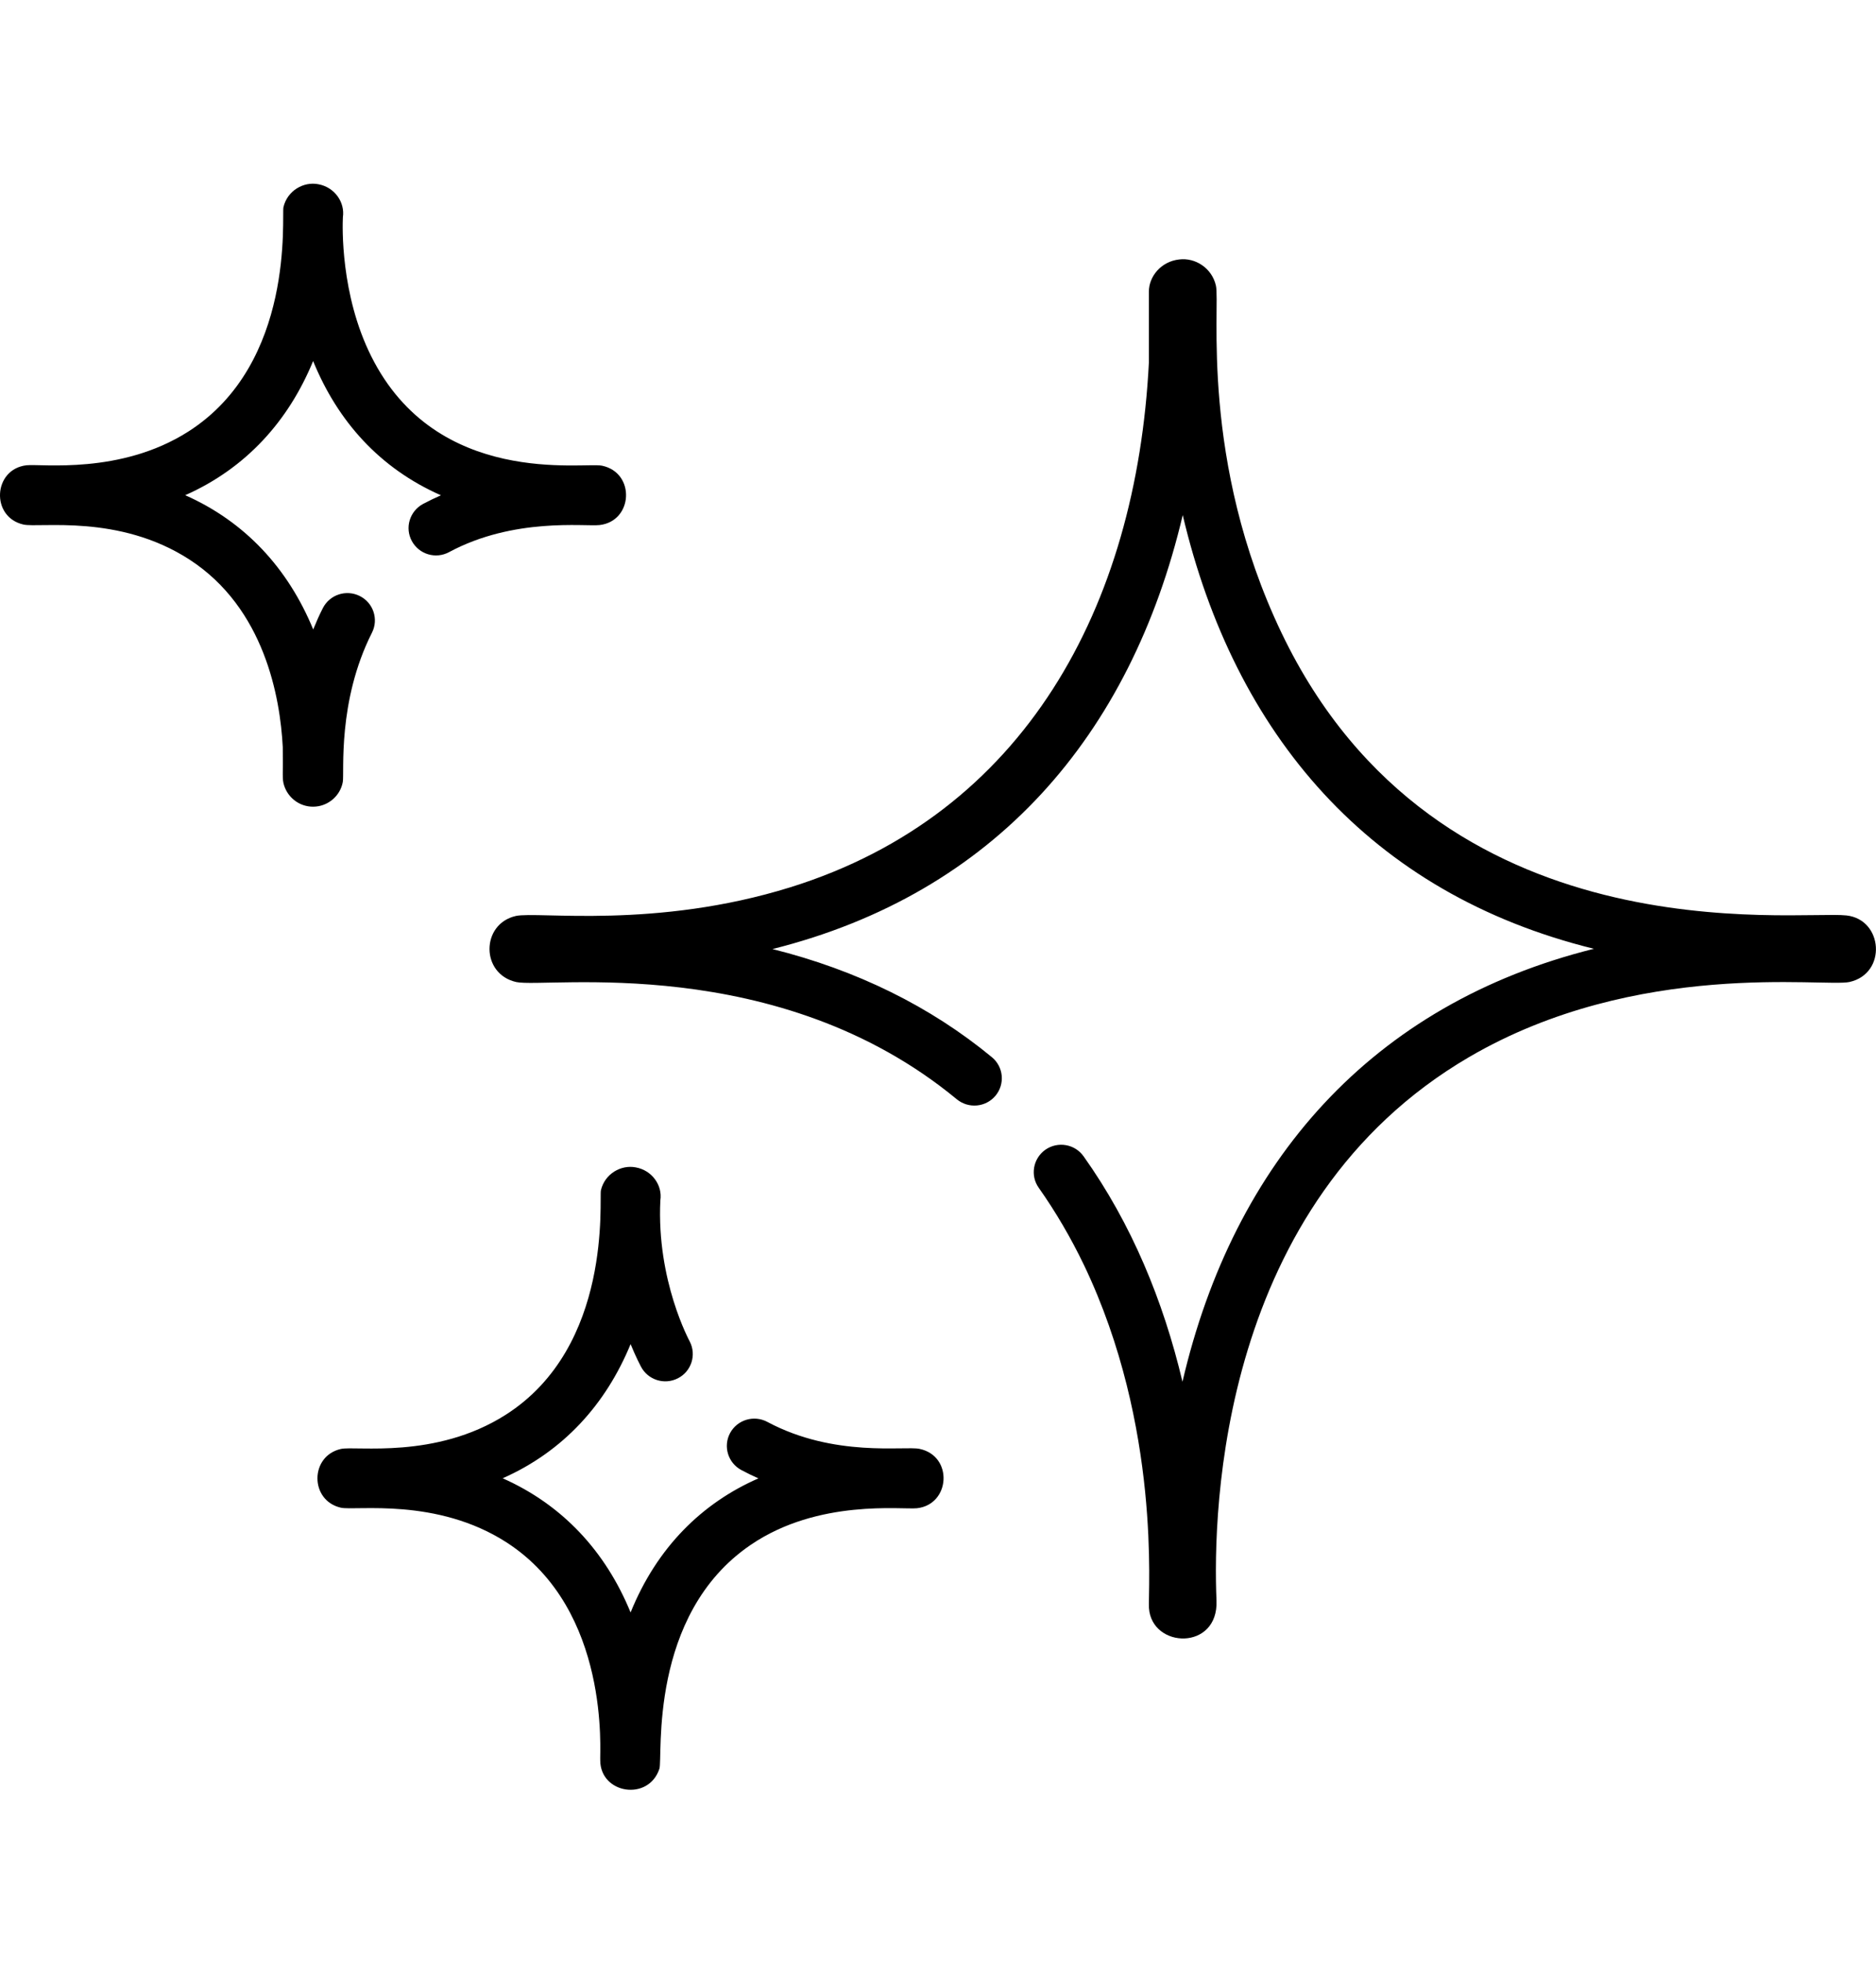 <svg width="22" height="23" viewBox="0 0 22 23" fill="none" xmlns="http://www.w3.org/2000/svg">
<path d="M10.783 16.987C10.607 16.95 9.784 17.091 8.999 16.671C8.842 16.587 8.647 16.645 8.562 16.801C8.478 16.957 8.537 17.151 8.693 17.235C8.76 17.271 8.827 17.303 8.894 17.333C8.237 17.62 7.705 18.139 7.395 18.905C7.101 18.188 6.596 17.643 5.895 17.332C6.61 17.015 7.107 16.46 7.395 15.759C7.457 15.911 7.513 16.016 7.515 16.02C7.596 16.178 7.79 16.241 7.949 16.16C8.107 16.08 8.17 15.887 8.089 15.729C8.088 15.725 7.698 15.016 7.744 14.074C7.771 13.897 7.646 13.721 7.456 13.687C7.283 13.653 7.092 13.762 7.047 13.955C7.024 14.055 7.191 15.786 5.928 16.589C5.106 17.111 4.172 16.949 3.998 16.988C3.631 17.071 3.631 17.594 3.998 17.677C4.17 17.715 5.122 17.554 5.944 18.086C7.166 18.878 7.031 20.563 7.039 20.638C7.039 21.033 7.607 21.122 7.733 20.737C7.775 20.605 7.597 18.934 8.803 18.113C9.597 17.571 10.582 17.702 10.754 17.683C11.146 17.639 11.181 17.07 10.783 16.987Z" fill="black"/>
<path d="M21.654 10.733C21.065 10.668 16.865 11.254 15.029 7.421C14.064 5.405 14.312 3.577 14.259 3.348C14.212 3.142 14.016 3.018 13.828 3.042C13.615 3.066 13.473 3.242 13.473 3.419V4.251C13.327 7.111 12.019 9.545 9.271 10.402C7.685 10.896 6.307 10.683 6.05 10.739C5.638 10.832 5.635 11.421 6.055 11.514C6.414 11.589 9.119 11.153 11.22 12.888C11.357 13.001 11.56 12.983 11.674 12.847C11.788 12.71 11.769 12.508 11.632 12.395C10.911 11.8 10.047 11.374 9.059 11.127C11.661 10.475 13.259 8.627 13.87 6.039C14.477 8.611 16.061 10.476 18.692 11.124C16.087 11.773 14.468 13.619 13.867 16.2C13.643 15.254 13.27 14.348 12.708 13.558C12.606 13.413 12.405 13.378 12.259 13.48C12.114 13.583 12.079 13.783 12.182 13.927C12.379 14.206 12.557 14.51 12.711 14.83C13.621 16.732 13.46 18.668 13.474 18.854C13.508 19.331 14.29 19.355 14.266 18.766C14.221 17.703 14.304 14.102 17.229 12.393C19.202 11.242 21.397 11.578 21.69 11.513C22.131 11.413 22.084 10.781 21.654 10.733Z" fill="black"/>
<path d="M7.06 5.46C6.842 5.415 5.121 5.718 4.353 4.176C3.991 3.452 4.016 2.648 4.021 2.547C4.047 2.372 3.925 2.195 3.733 2.16C3.561 2.126 3.369 2.235 3.324 2.429C3.301 2.528 3.468 4.259 2.205 5.062C1.412 5.566 0.486 5.436 0.311 5.455C-0.081 5.5 -0.113 6.062 0.275 6.15C0.463 6.192 1.394 6.024 2.221 6.56C3.103 7.131 3.286 8.18 3.316 8.759C3.321 9.091 3.306 9.129 3.332 9.21C3.38 9.358 3.516 9.458 3.671 9.458C3.848 9.458 3.992 9.328 4.02 9.168C4.04 9.058 3.954 8.225 4.362 7.418C4.442 7.26 4.378 7.067 4.219 6.988C4.06 6.908 3.866 6.972 3.786 7.13C3.745 7.21 3.708 7.294 3.673 7.38C3.378 6.663 2.874 6.117 2.172 5.806C2.887 5.489 3.384 4.934 3.672 4.233C3.96 4.939 4.453 5.491 5.171 5.807C5.1 5.838 5.03 5.872 4.96 5.909C4.804 5.994 4.745 6.188 4.83 6.344C4.915 6.5 5.11 6.558 5.267 6.473C6.028 6.064 6.859 6.175 7.031 6.156C7.425 6.111 7.455 5.543 7.06 5.46Z" fill="black"/>
</svg>
